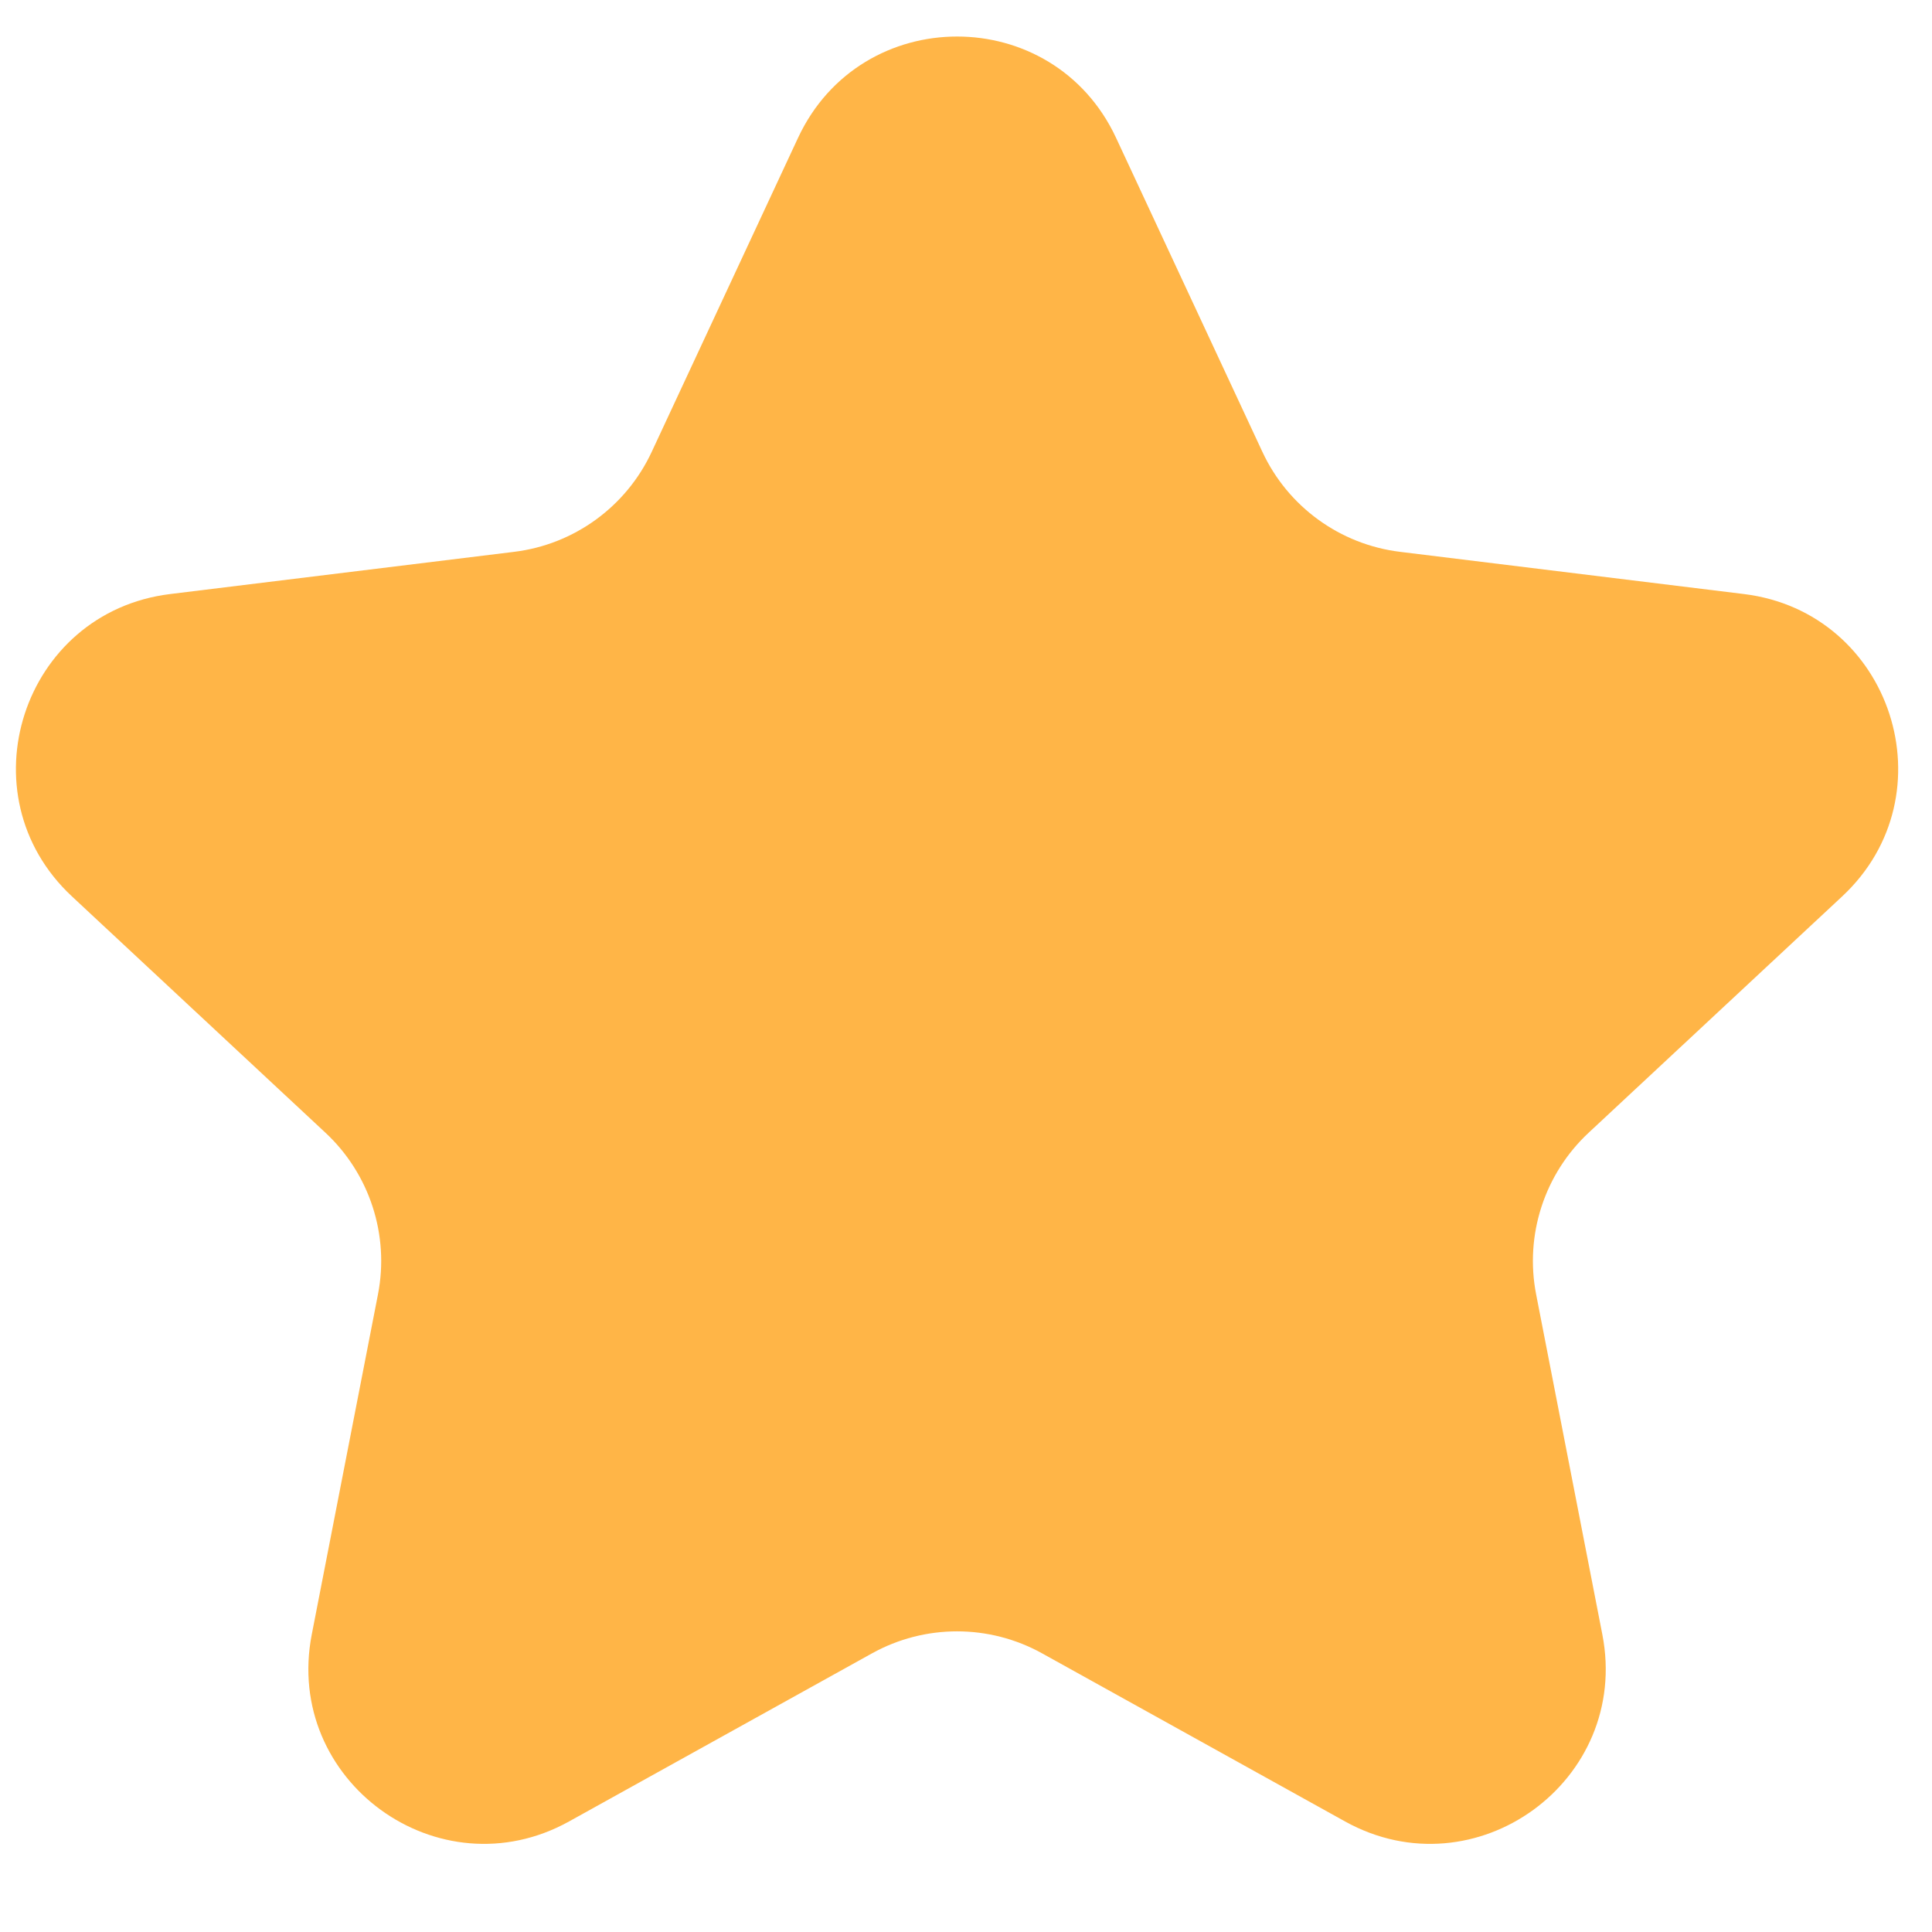 <svg width="19" height="19" viewBox="0 0 19 19" fill="none" xmlns="http://www.w3.org/2000/svg">
<path d="M7.848 1.356C8.468 0.027 10.357 0.027 10.976 1.356L12.415 4.444C12.666 4.983 13.178 5.355 13.769 5.427L17.15 5.842C18.605 6.02 19.189 7.817 18.116 8.816L15.624 11.139C15.189 11.544 14.993 12.146 15.107 12.73L15.758 16.074C16.038 17.513 14.51 18.623 13.228 17.913L10.249 16.26C9.728 15.971 9.096 15.971 8.575 16.26L5.596 17.913C4.314 18.623 2.786 17.513 3.066 16.074L3.717 12.73C3.831 12.146 3.635 11.544 3.2 11.139L0.708 8.816C-0.365 7.817 0.219 6.02 1.674 5.842L5.056 5.427C5.646 5.355 6.158 4.983 6.409 4.444L7.848 1.356Z" fill="#FFB547"/>
</svg>
